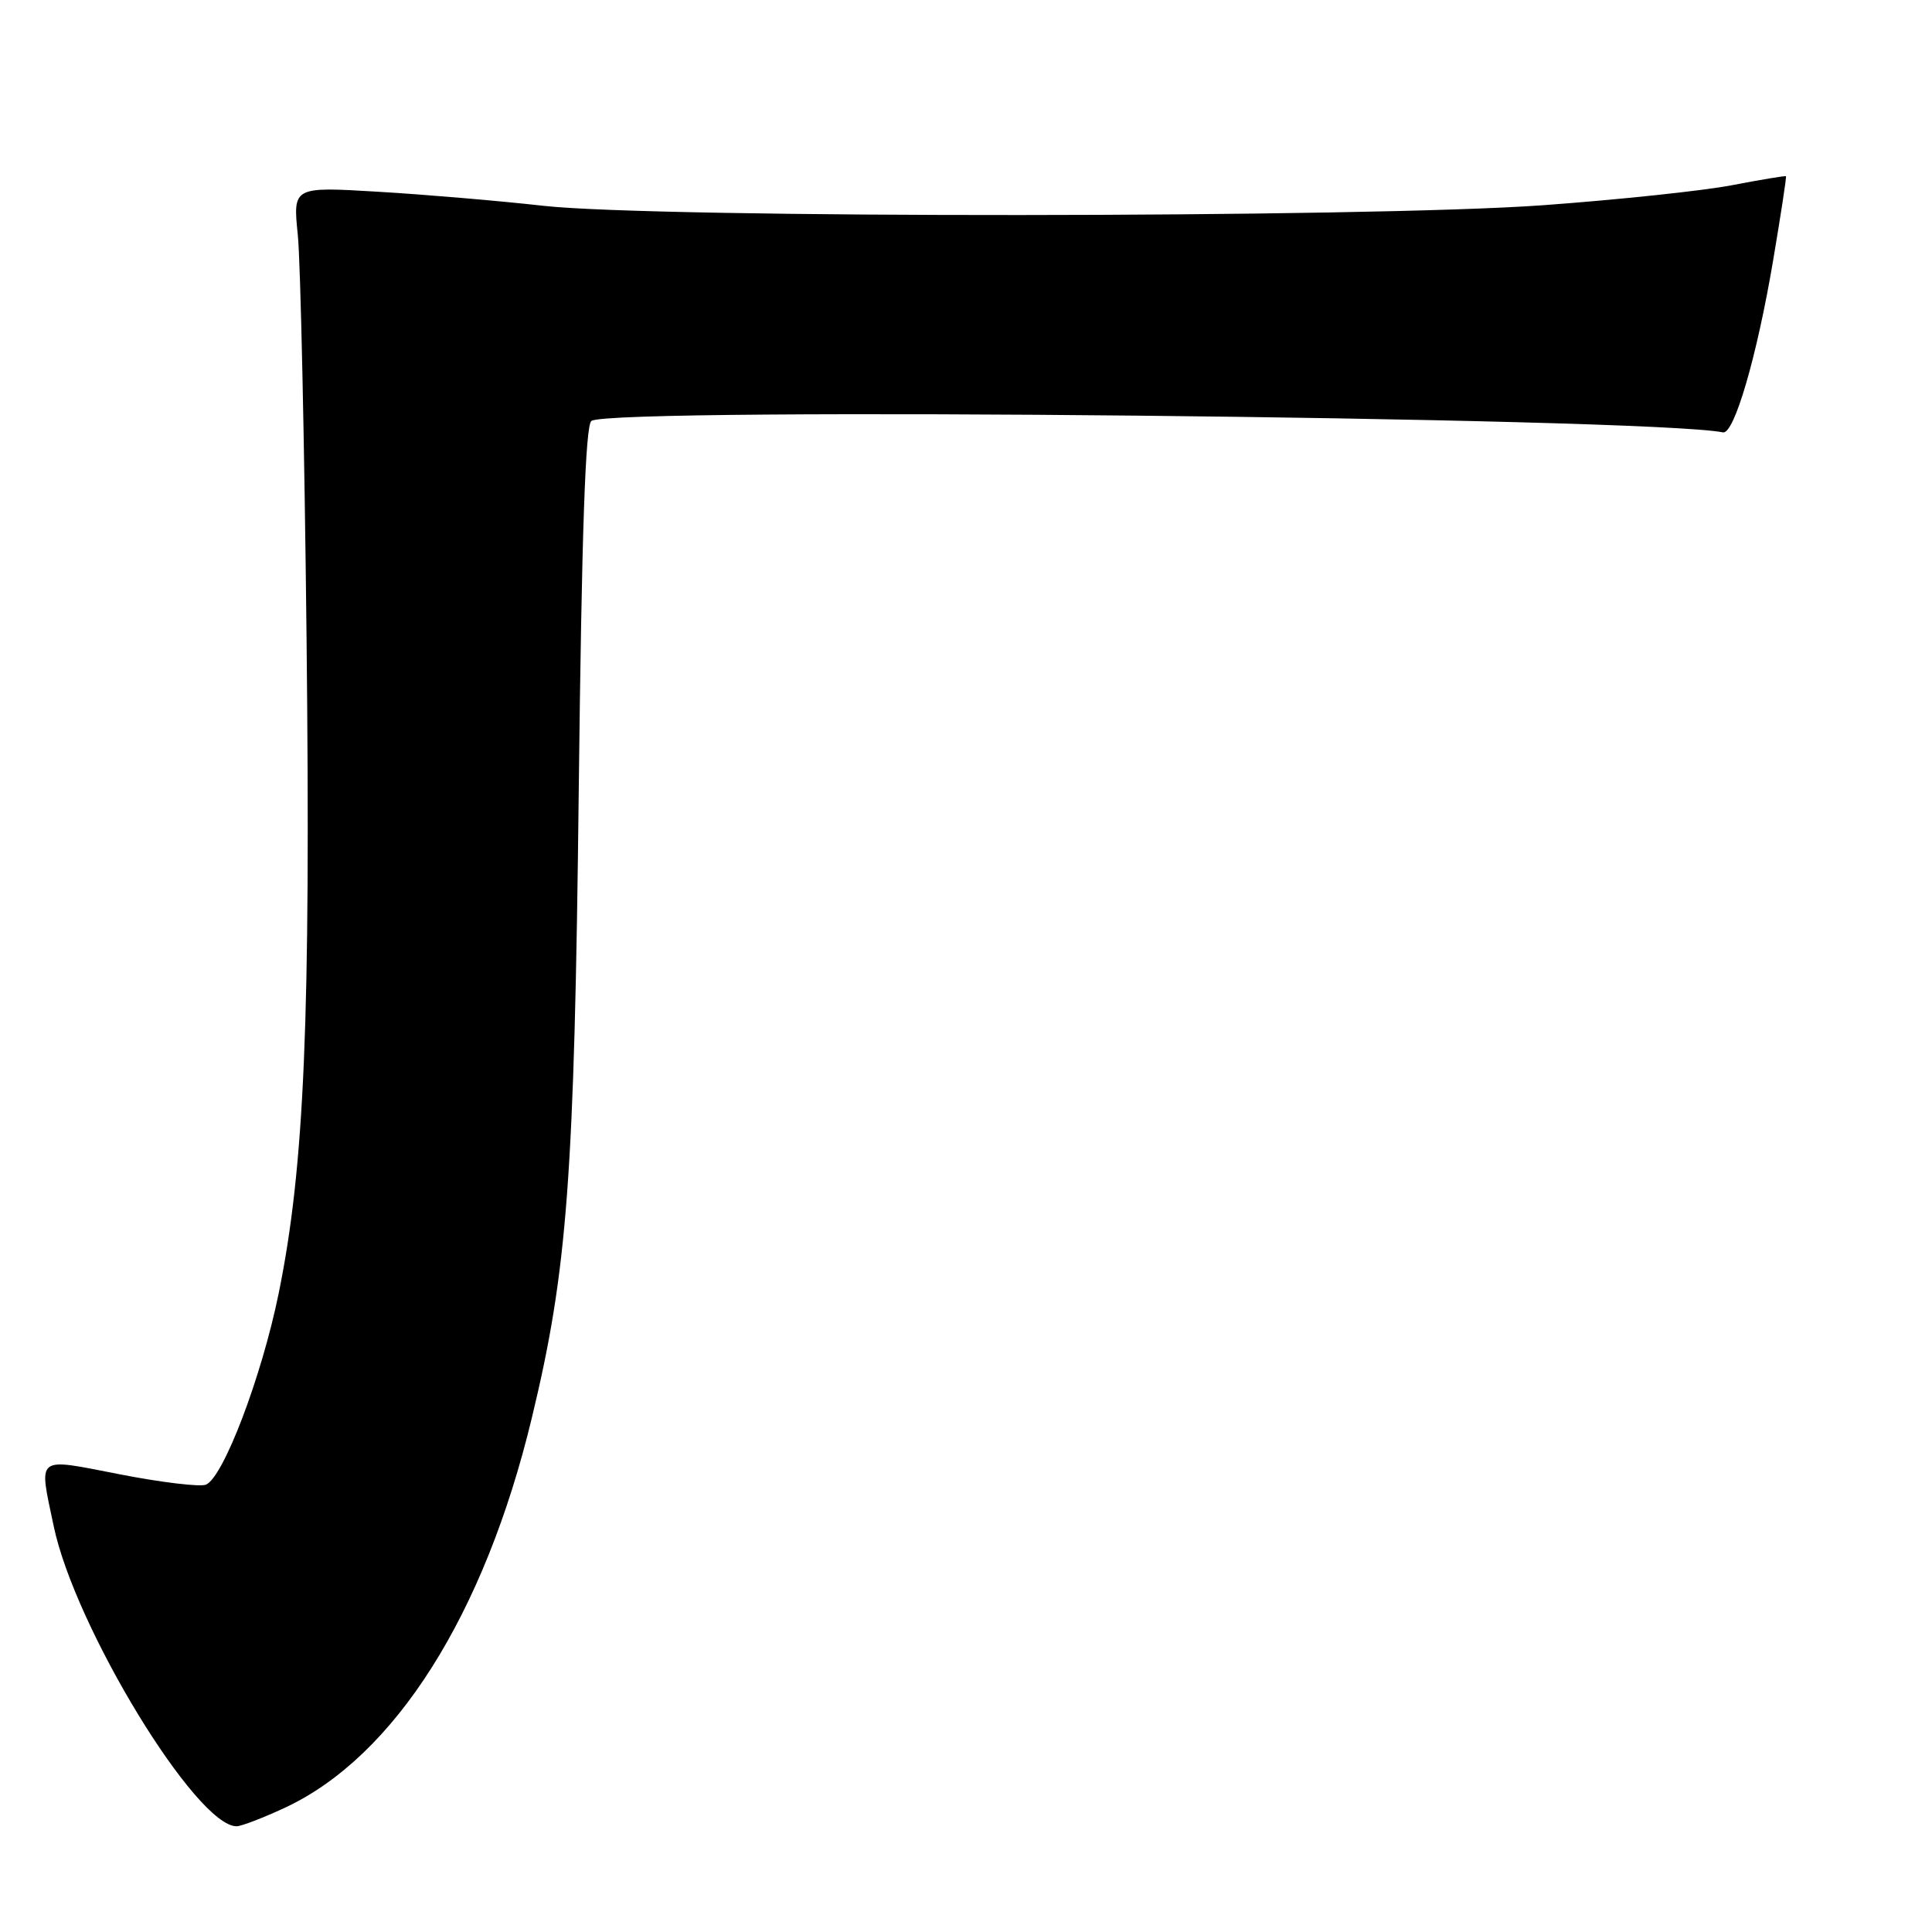 <?xml version="1.0" encoding="UTF-8" standalone="no"?>
<!DOCTYPE svg PUBLIC "-//W3C//DTD SVG 1.1//EN" "http://www.w3.org/Graphics/SVG/1.1/DTD/svg11.dtd" >
<svg xmlns="http://www.w3.org/2000/svg" xmlns:xlink="http://www.w3.org/1999/xlink" version="1.1" viewBox="0 0 256 256">
 <g >
 <path fill="currentColor"
d=" M 37.74 239.54 C 52.29 232.77 64.20 213.97 70.48 187.84 C 75.20 168.26 76.11 156.04 76.69 104.50 C 77.08 70.47 77.57 56.29 78.37 55.77 C 81.25 53.89 218.25 55.29 228.30 57.29 C 229.78 57.59 232.80 47.25 234.95 34.50 C 235.97 28.45 236.74 23.43 236.65 23.35 C 236.57 23.27 233.35 23.80 229.50 24.54 C 225.65 25.28 214.40 26.47 204.50 27.19 C 181.18 28.89 86.89 28.94 72.00 27.27 C 66.22 26.62 56.39 25.78 50.15 25.41 C 38.81 24.73 38.81 24.73 39.46 31.12 C 39.82 34.63 40.34 58.65 40.62 84.50 C 41.17 135.17 40.35 154.57 36.93 171.36 C 34.66 182.48 29.57 195.84 27.27 196.73 C 26.46 197.04 21.34 196.42 15.90 195.36 C 4.58 193.16 5.13 192.73 7.11 202.20 C 9.90 215.58 26.02 242.04 31.36 241.99 C 31.99 241.98 34.86 240.88 37.74 239.54 Z "/>
</g>
</svg>